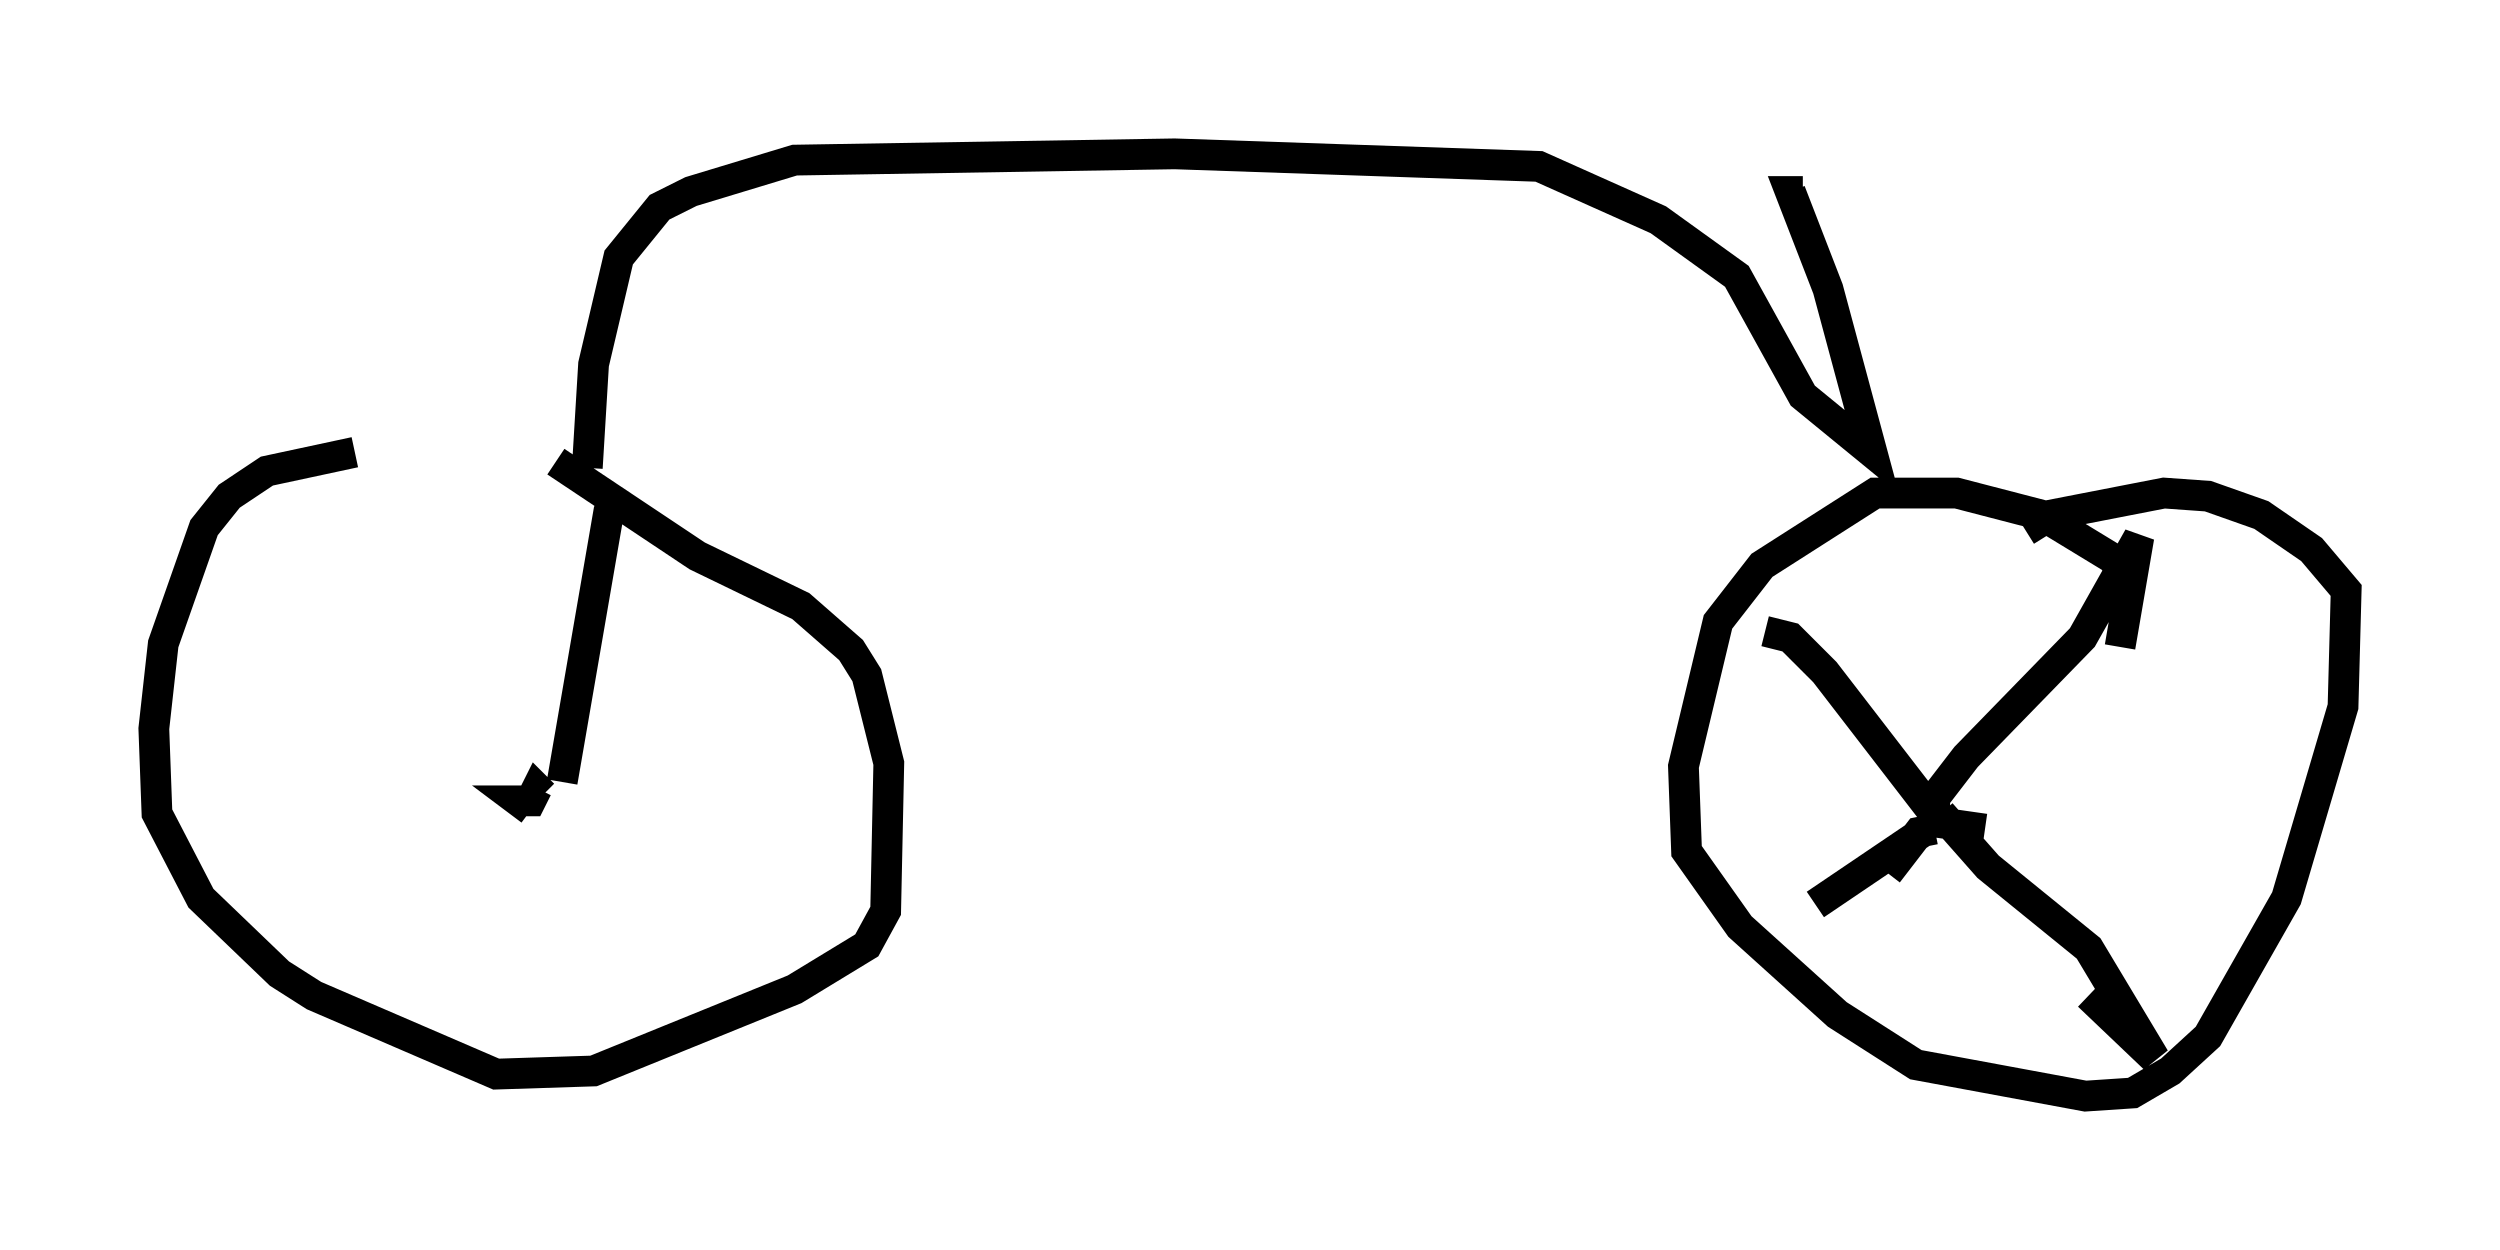 <?xml version="1.0" encoding="utf-8" ?>
<svg baseProfile="full" height="40.625" version="1.1" width="81.255" xmlns="http://www.w3.org/2000/svg" xmlns:ev="http://www.w3.org/2001/xml-events" xmlns:xlink="http://www.w3.org/1999/xlink"><defs /><rect fill="white" height="40.625" width="81.255" x="0" y="0" /><path d="M19.802, 14.188 m-8.269, 0.51 l-2.858, 0.613 -1.225, 0.817 l-0.817, 1.021 -1.327, 3.777 l-0.306, 2.756 0.102, 2.756 l1.429, 2.756 2.552, 2.45 l1.123, 0.715 5.921, 2.552 l3.165, -0.102 6.533, -2.654 l2.348, -1.429 0.613, -1.123 l0.102, -4.798 -0.715, -2.858 l-0.51, -0.817 -1.633, -1.429 l-3.369, -1.633 -4.594, -3.063 m-0.817, 11.331 l-0.408, -0.306 0.408, 0.0 l0.204, -0.408 0.204, 0.204 m51.246, -7.248 l-0.204, -0.408 -2.348, -1.429 l-2.756, -0.715 -2.654, 0.0 l-3.675, 2.348 -1.429, 1.838 l-1.123, 4.696 0.102, 2.756 l1.735, 2.45 3.165, 2.858 l2.552, 1.633 5.513, 1.021 l1.531, -0.102 1.225, -0.715 l1.225, -1.123 2.552, -4.492 l1.838, -6.227 0.102, -3.777 l-1.123, -1.327 -1.633, -1.123 l-1.735, -0.613 -1.429, -0.102 l-3.675, 0.715 -0.817, 0.51 m-4.492, 11.127 l1.021, -1.327 0.51, -0.102 m0.0, -0.613 l0.0, -0.408 1.021, -1.327 l3.777, -3.879 1.838, -3.267 l-0.613, 3.573 m-5.819, 5.41 l1.531, 1.735 3.267, 2.654 l2.144, 3.573 -2.144, -2.042 m-5.41, -5.308 l-3.471, 2.348 m5.513, -2.45 l-1.429, -0.204 -3.777, -4.9 l-1.123, -1.123 -0.817, -0.204 m-39.098, 4.9 l1.531, -8.881 m-0.715, -1.327 l0.204, -3.369 0.817, -3.471 l1.327, -1.633 1.021, -0.51 l3.369, -1.021 12.352, -0.204 l11.842, 0.408 3.879, 1.735 l2.552, 1.838 2.144, 3.879 l2.246, 1.838 -1.429, -5.308 l-1.225, -3.165 0.408, 0.0 " fill="none" stroke="black" stroke-width="1" /></svg>